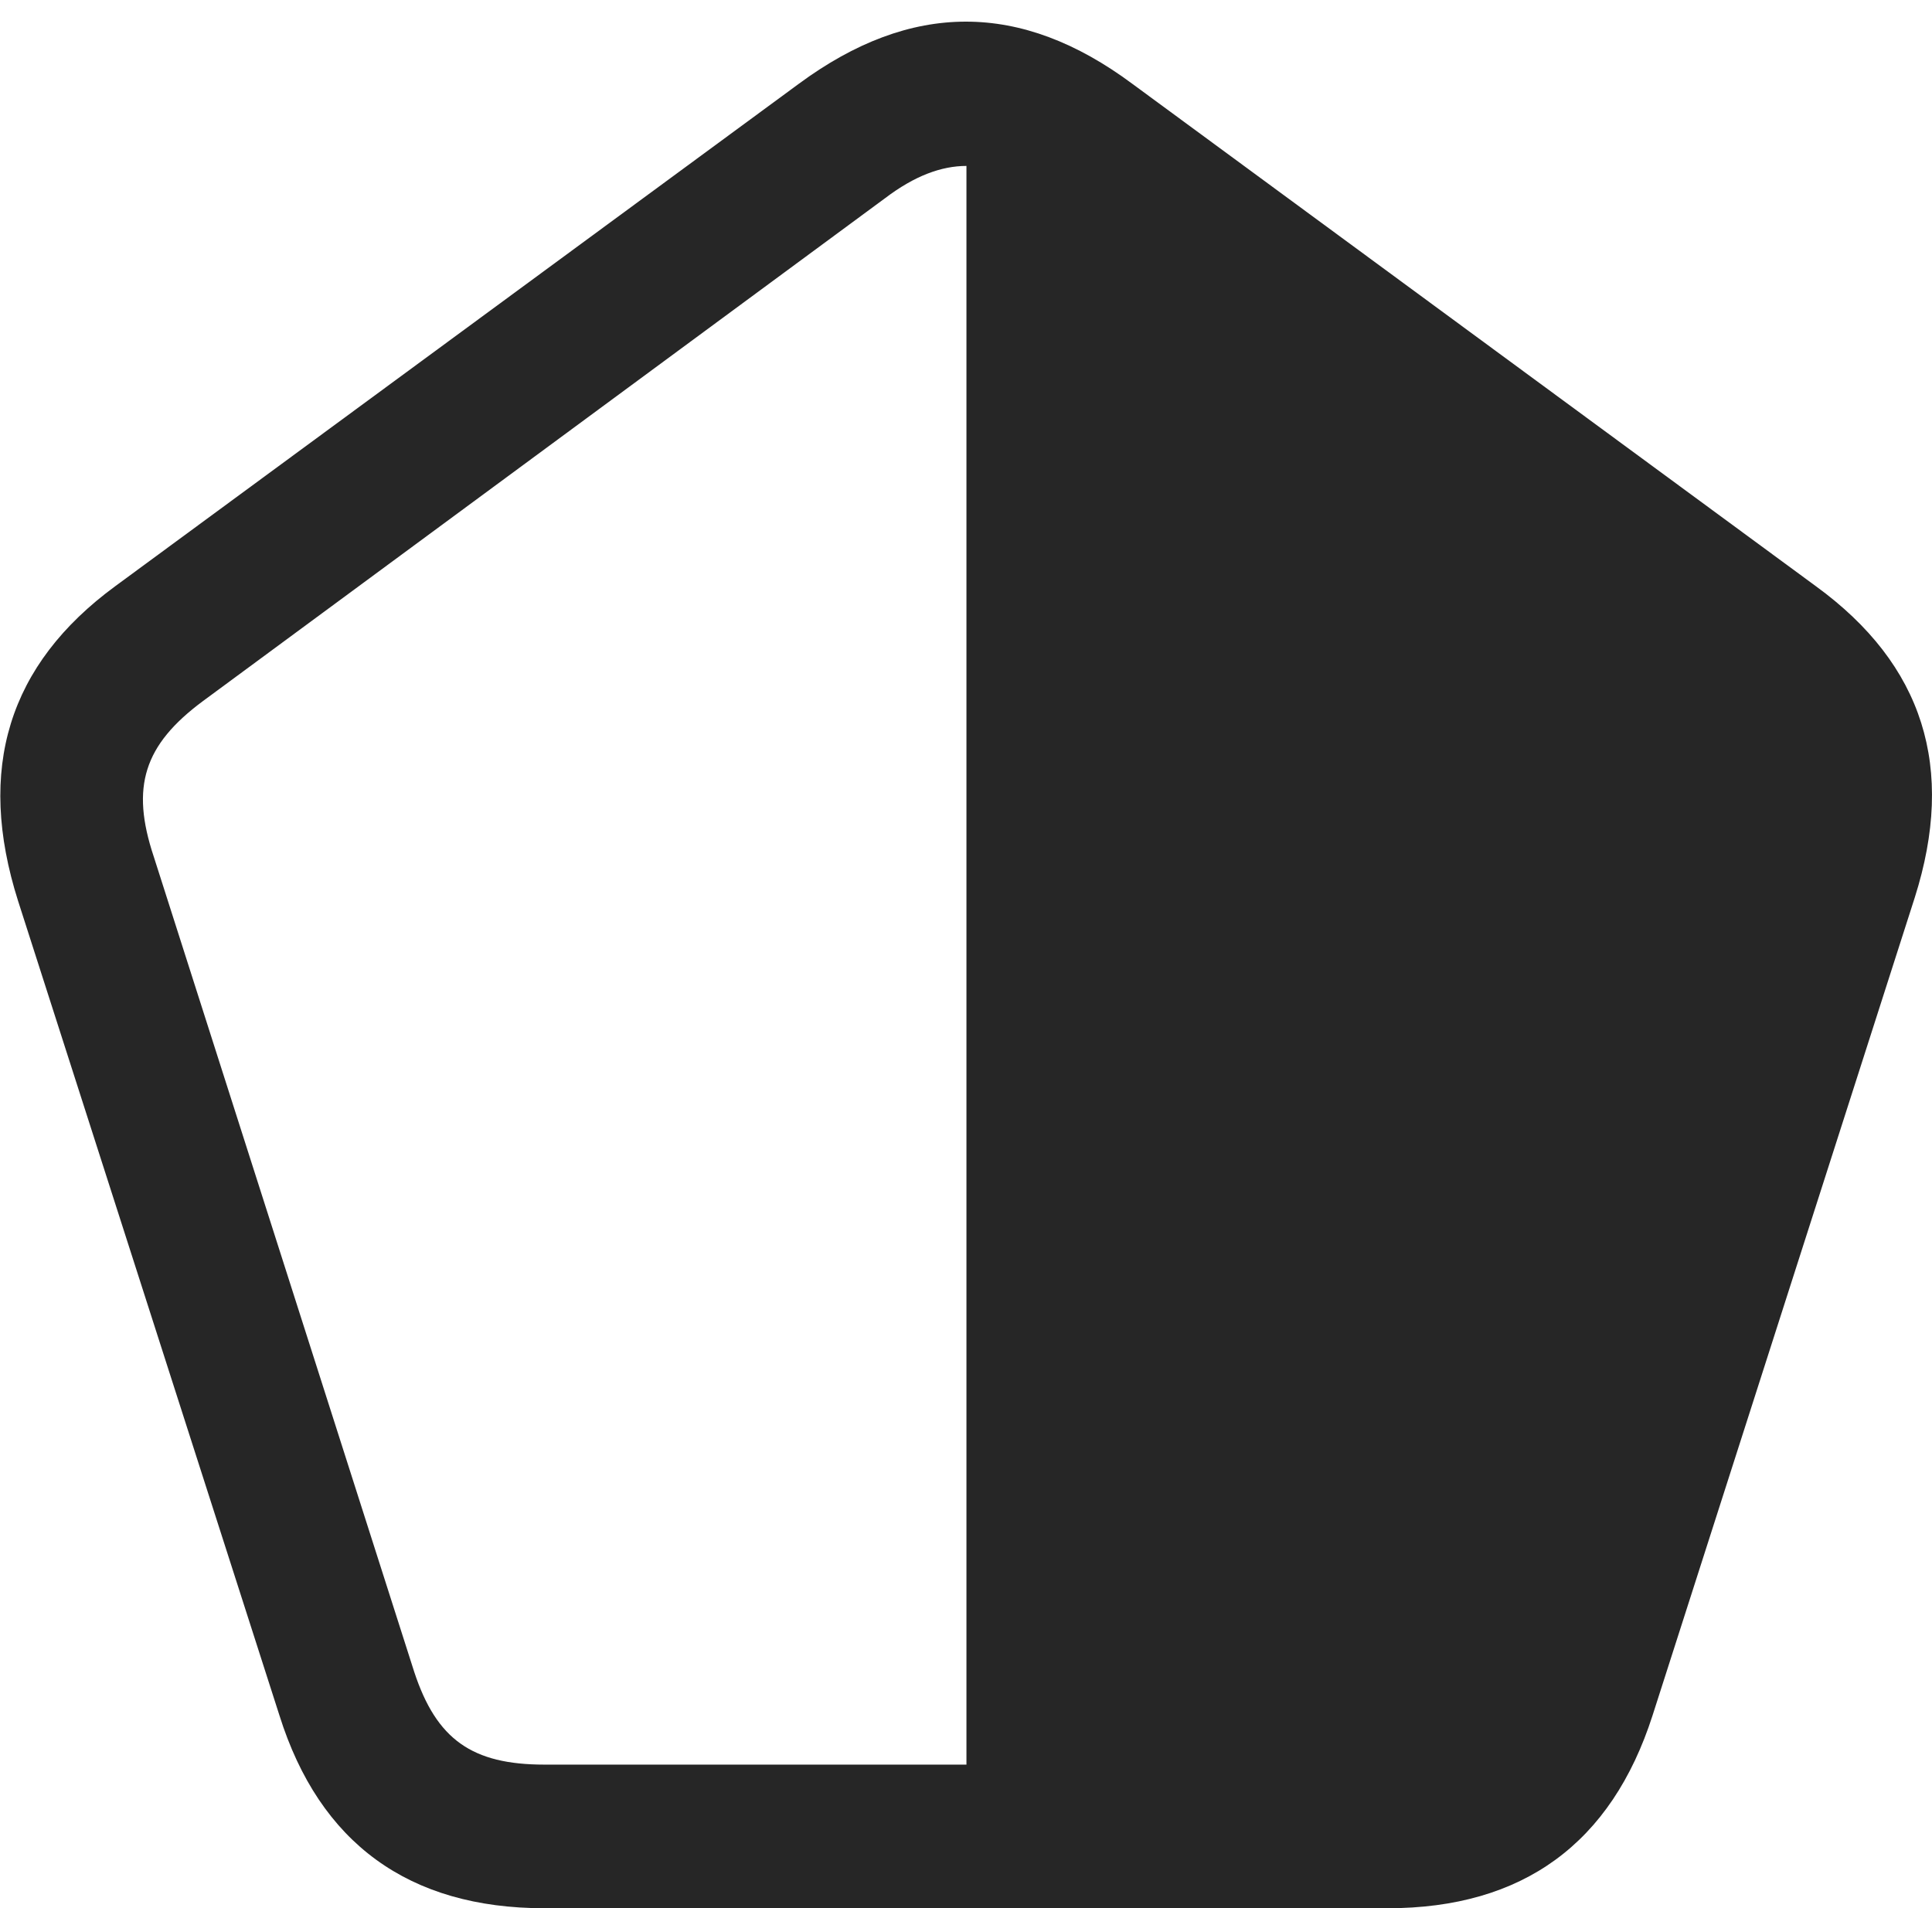<?xml version="1.0" encoding="UTF-8"?>
<!--Generator: Apple Native CoreSVG 232.5-->
<!DOCTYPE svg
PUBLIC "-//W3C//DTD SVG 1.1//EN"
       "http://www.w3.org/Graphics/SVG/1.1/DTD/svg11.dtd">
<svg version="1.1" xmlns="http://www.w3.org/2000/svg" xmlns:xlink="http://www.w3.org/1999/xlink" width="105.741" height="104.443">
 <g>
  <rect height="104.443" opacity="0" width="105.741" x="0" y="0"/>
  <path d="M104.799 49.121C107.045 42.041 105.287 36.377 99.379 32.08L61.977 4.59C55.873 0.049 49.868 0.049 43.715 4.59L6.313 32.08C0.454 36.377-1.304 42.09 0.991 49.316L15.297 93.897C17.494 100.879 22.377 104.443 29.799 104.443L75.942 104.443C83.364 104.443 88.198 100.879 90.444 93.897ZM52.895 9.082L52.895 96.582L29.799 96.582C25.844 96.582 23.891 95.215 22.67 91.504L8.412 46.875C7.143 43.066 7.875 40.772 11.098 38.379L48.452 10.84C50.063 9.619 51.528 9.082 52.895 9.082Z" fill="#000000" fill-opacity="0.85"/>
 </g>
</svg>
